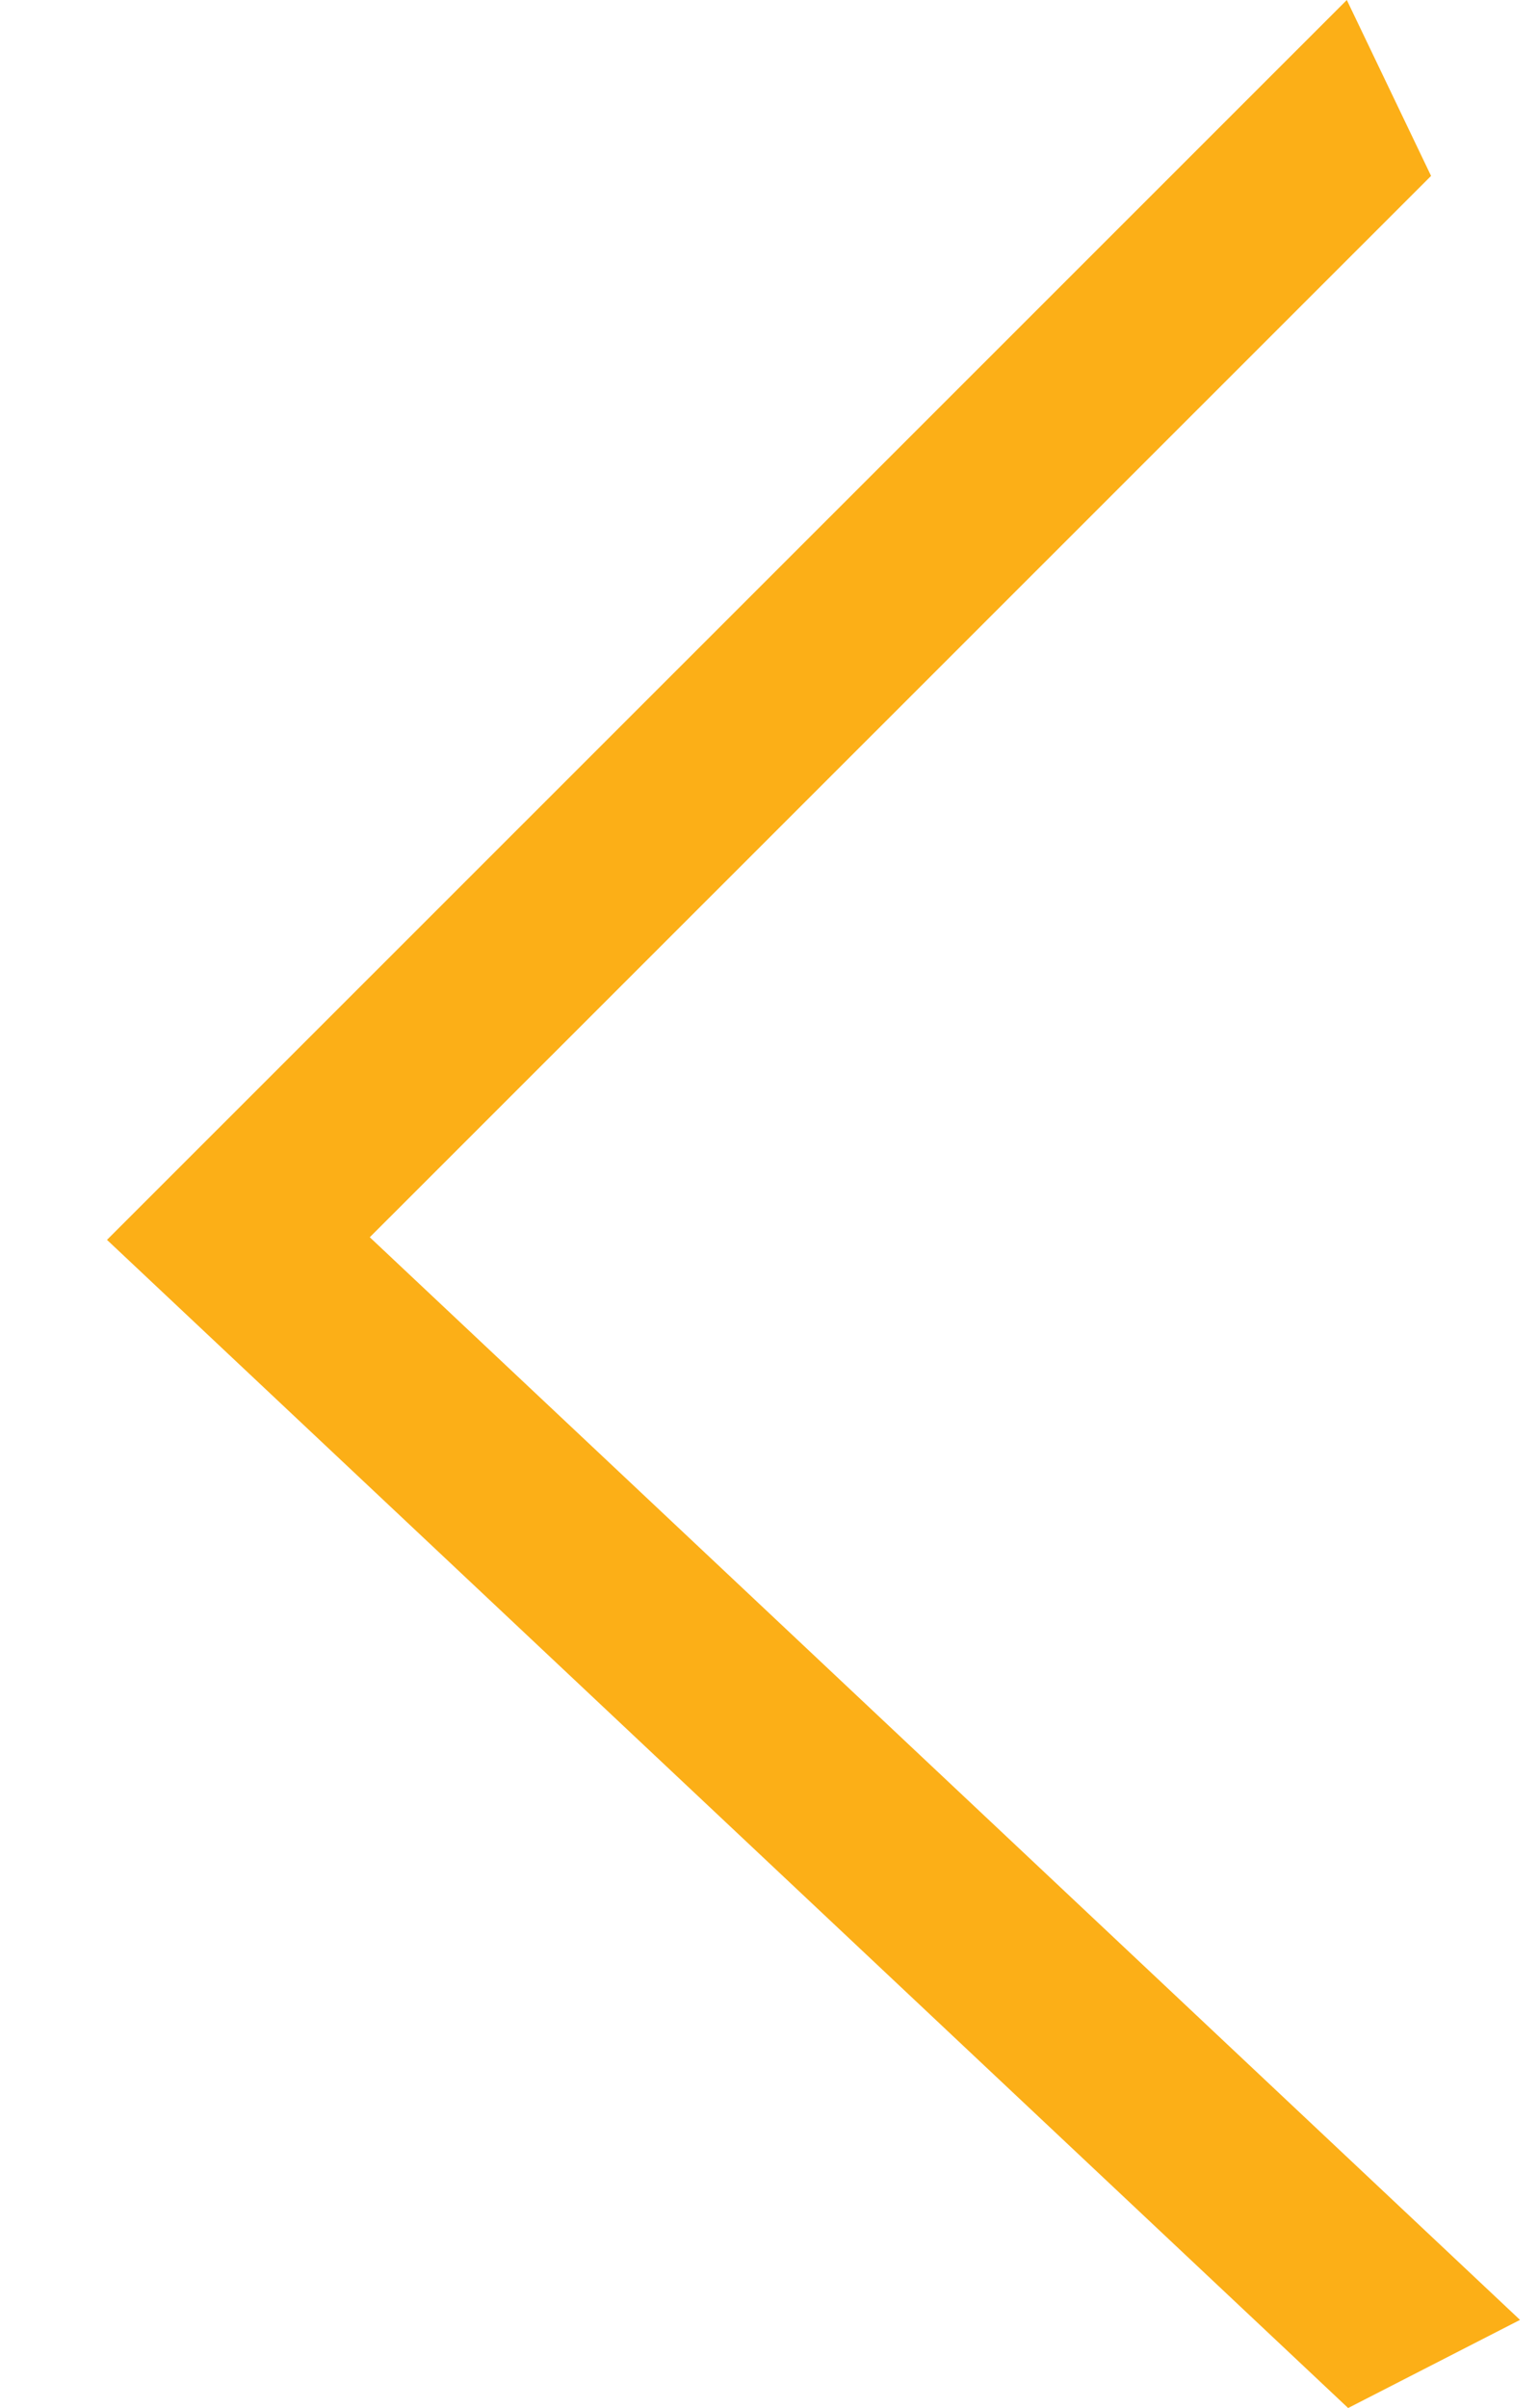 <svg xmlns="http://www.w3.org/2000/svg" width="46" height="72" viewBox="0 0 44 80">
    <path fill="#fcaf17" d="M359.861 80.08l-41.246-38.809L359.817.08l2.8 5.844-35.269 35.26 38.225 35.968z" transform="translate(-318.615 -0.08)"/>
</svg>
